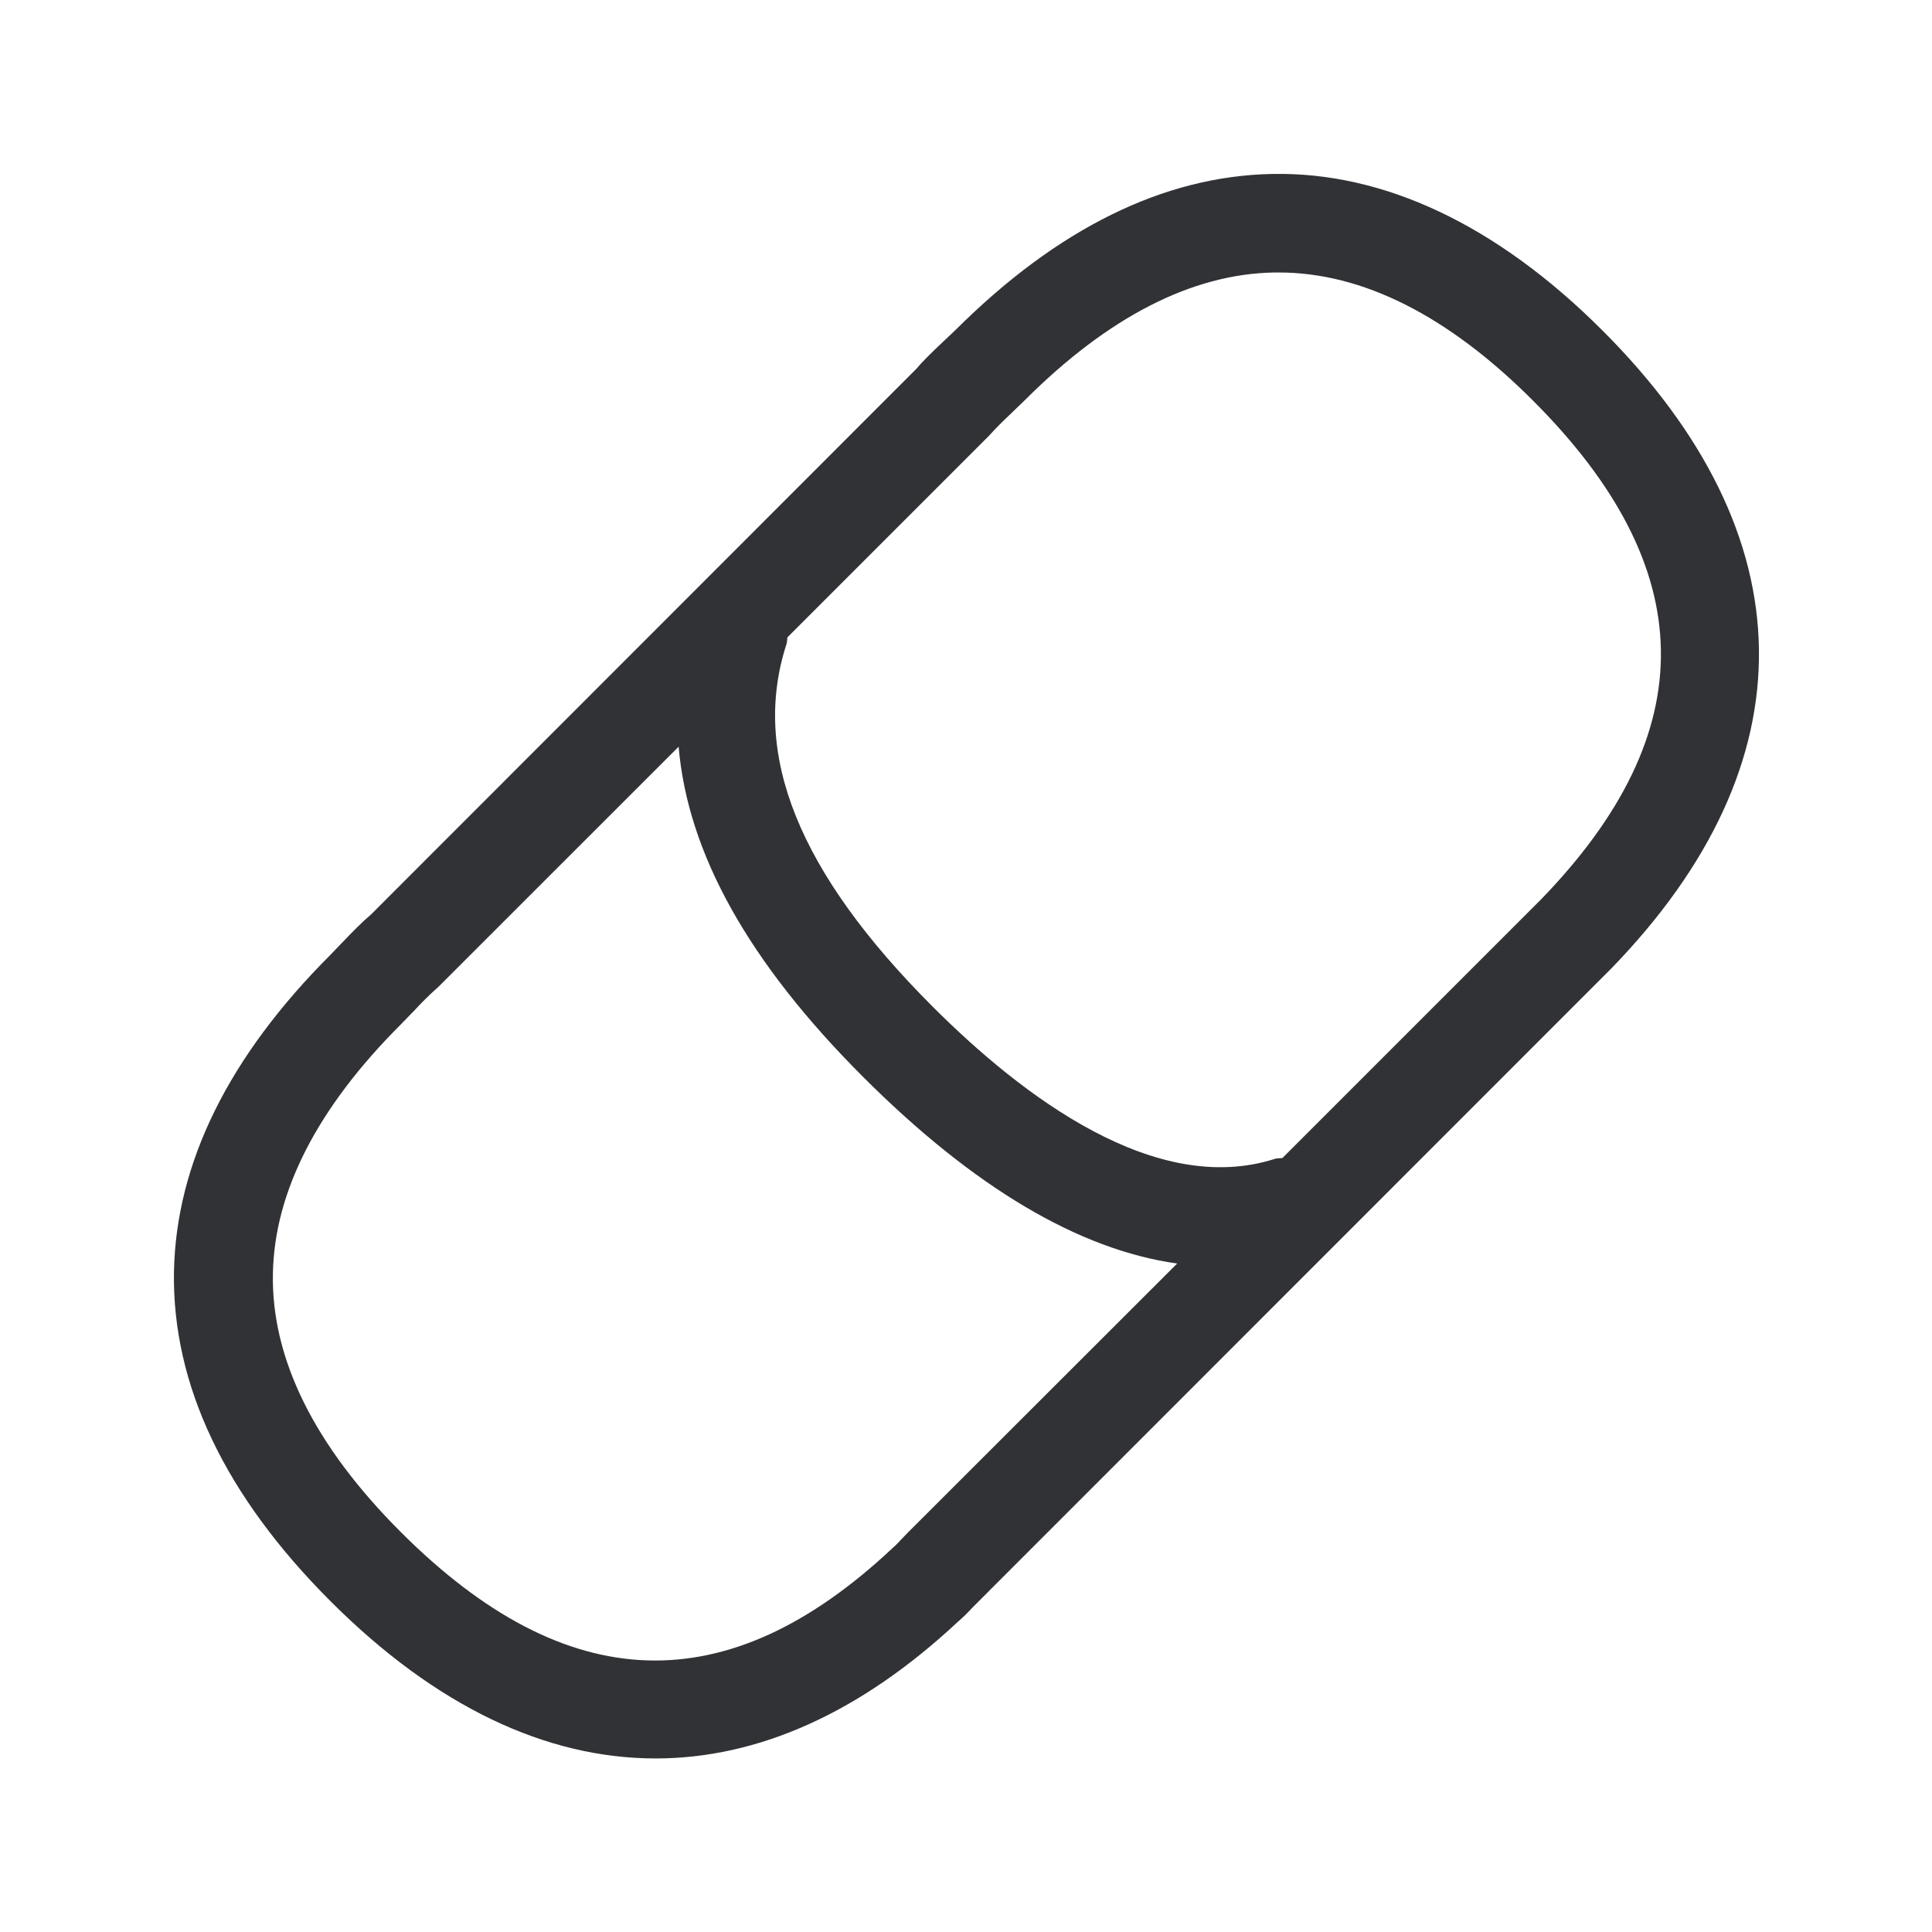 <svg width="24" height="24" viewBox="0 0 24 24" fill="none" xmlns="http://www.w3.org/2000/svg">
<path fill-rule="evenodd" clip-rule="evenodd" d="M15.805 2.161C17.183 2.133 18.589 2.788 19.906 4.105C22.46 6.657 22.5 9.472 20.015 12.032L12.085 19.965C12.023 20.032 11.962 20.093 11.895 20.15C10.687 21.278 9.418 21.844 8.144 21.844C6.78 21.844 5.41 21.194 4.11 19.895C2.791 18.578 2.138 17.2 2.161 15.799C2.186 14.452 2.838 13.127 4.105 11.861L4.25 11.71C4.371 11.584 4.488 11.463 4.612 11.357L11.387 4.578C11.465 4.484 11.585 4.369 11.707 4.253L11.71 4.25L11.864 4.105C13.13 2.841 14.455 2.186 15.805 2.161ZM19.144 11.172L15.931 14.385C15.918 14.387 15.906 14.388 15.894 14.388C15.875 14.389 15.856 14.389 15.836 14.396C14.357 14.87 12.71 13.629 11.586 12.505C9.92 10.839 9.326 9.365 9.771 7.998C9.776 7.982 9.777 7.967 9.778 7.951C9.779 7.94 9.78 7.928 9.782 7.917L12.289 5.41C12.373 5.315 12.466 5.225 12.558 5.138L12.732 4.97C13.766 3.937 14.808 3.402 15.83 3.385H15.886C16.925 3.385 17.987 3.92 19.04 4.973C21.13 7.06 21.161 9.091 19.144 11.172ZM11.281 19.035L11.197 19.122L11.195 19.124C11.165 19.157 11.137 19.187 11.082 19.236C9.032 21.158 7.037 21.088 4.979 19.032C3.906 17.959 3.371 16.881 3.39 15.825C3.407 14.805 3.942 13.763 4.976 12.729L5.144 12.556C5.233 12.46 5.323 12.368 5.449 12.256L8.43 9.276C8.544 10.598 9.295 11.951 10.721 13.377C12.093 14.749 13.402 15.525 14.623 15.696L11.281 19.035Z" fill="#313235"/>
</svg>
